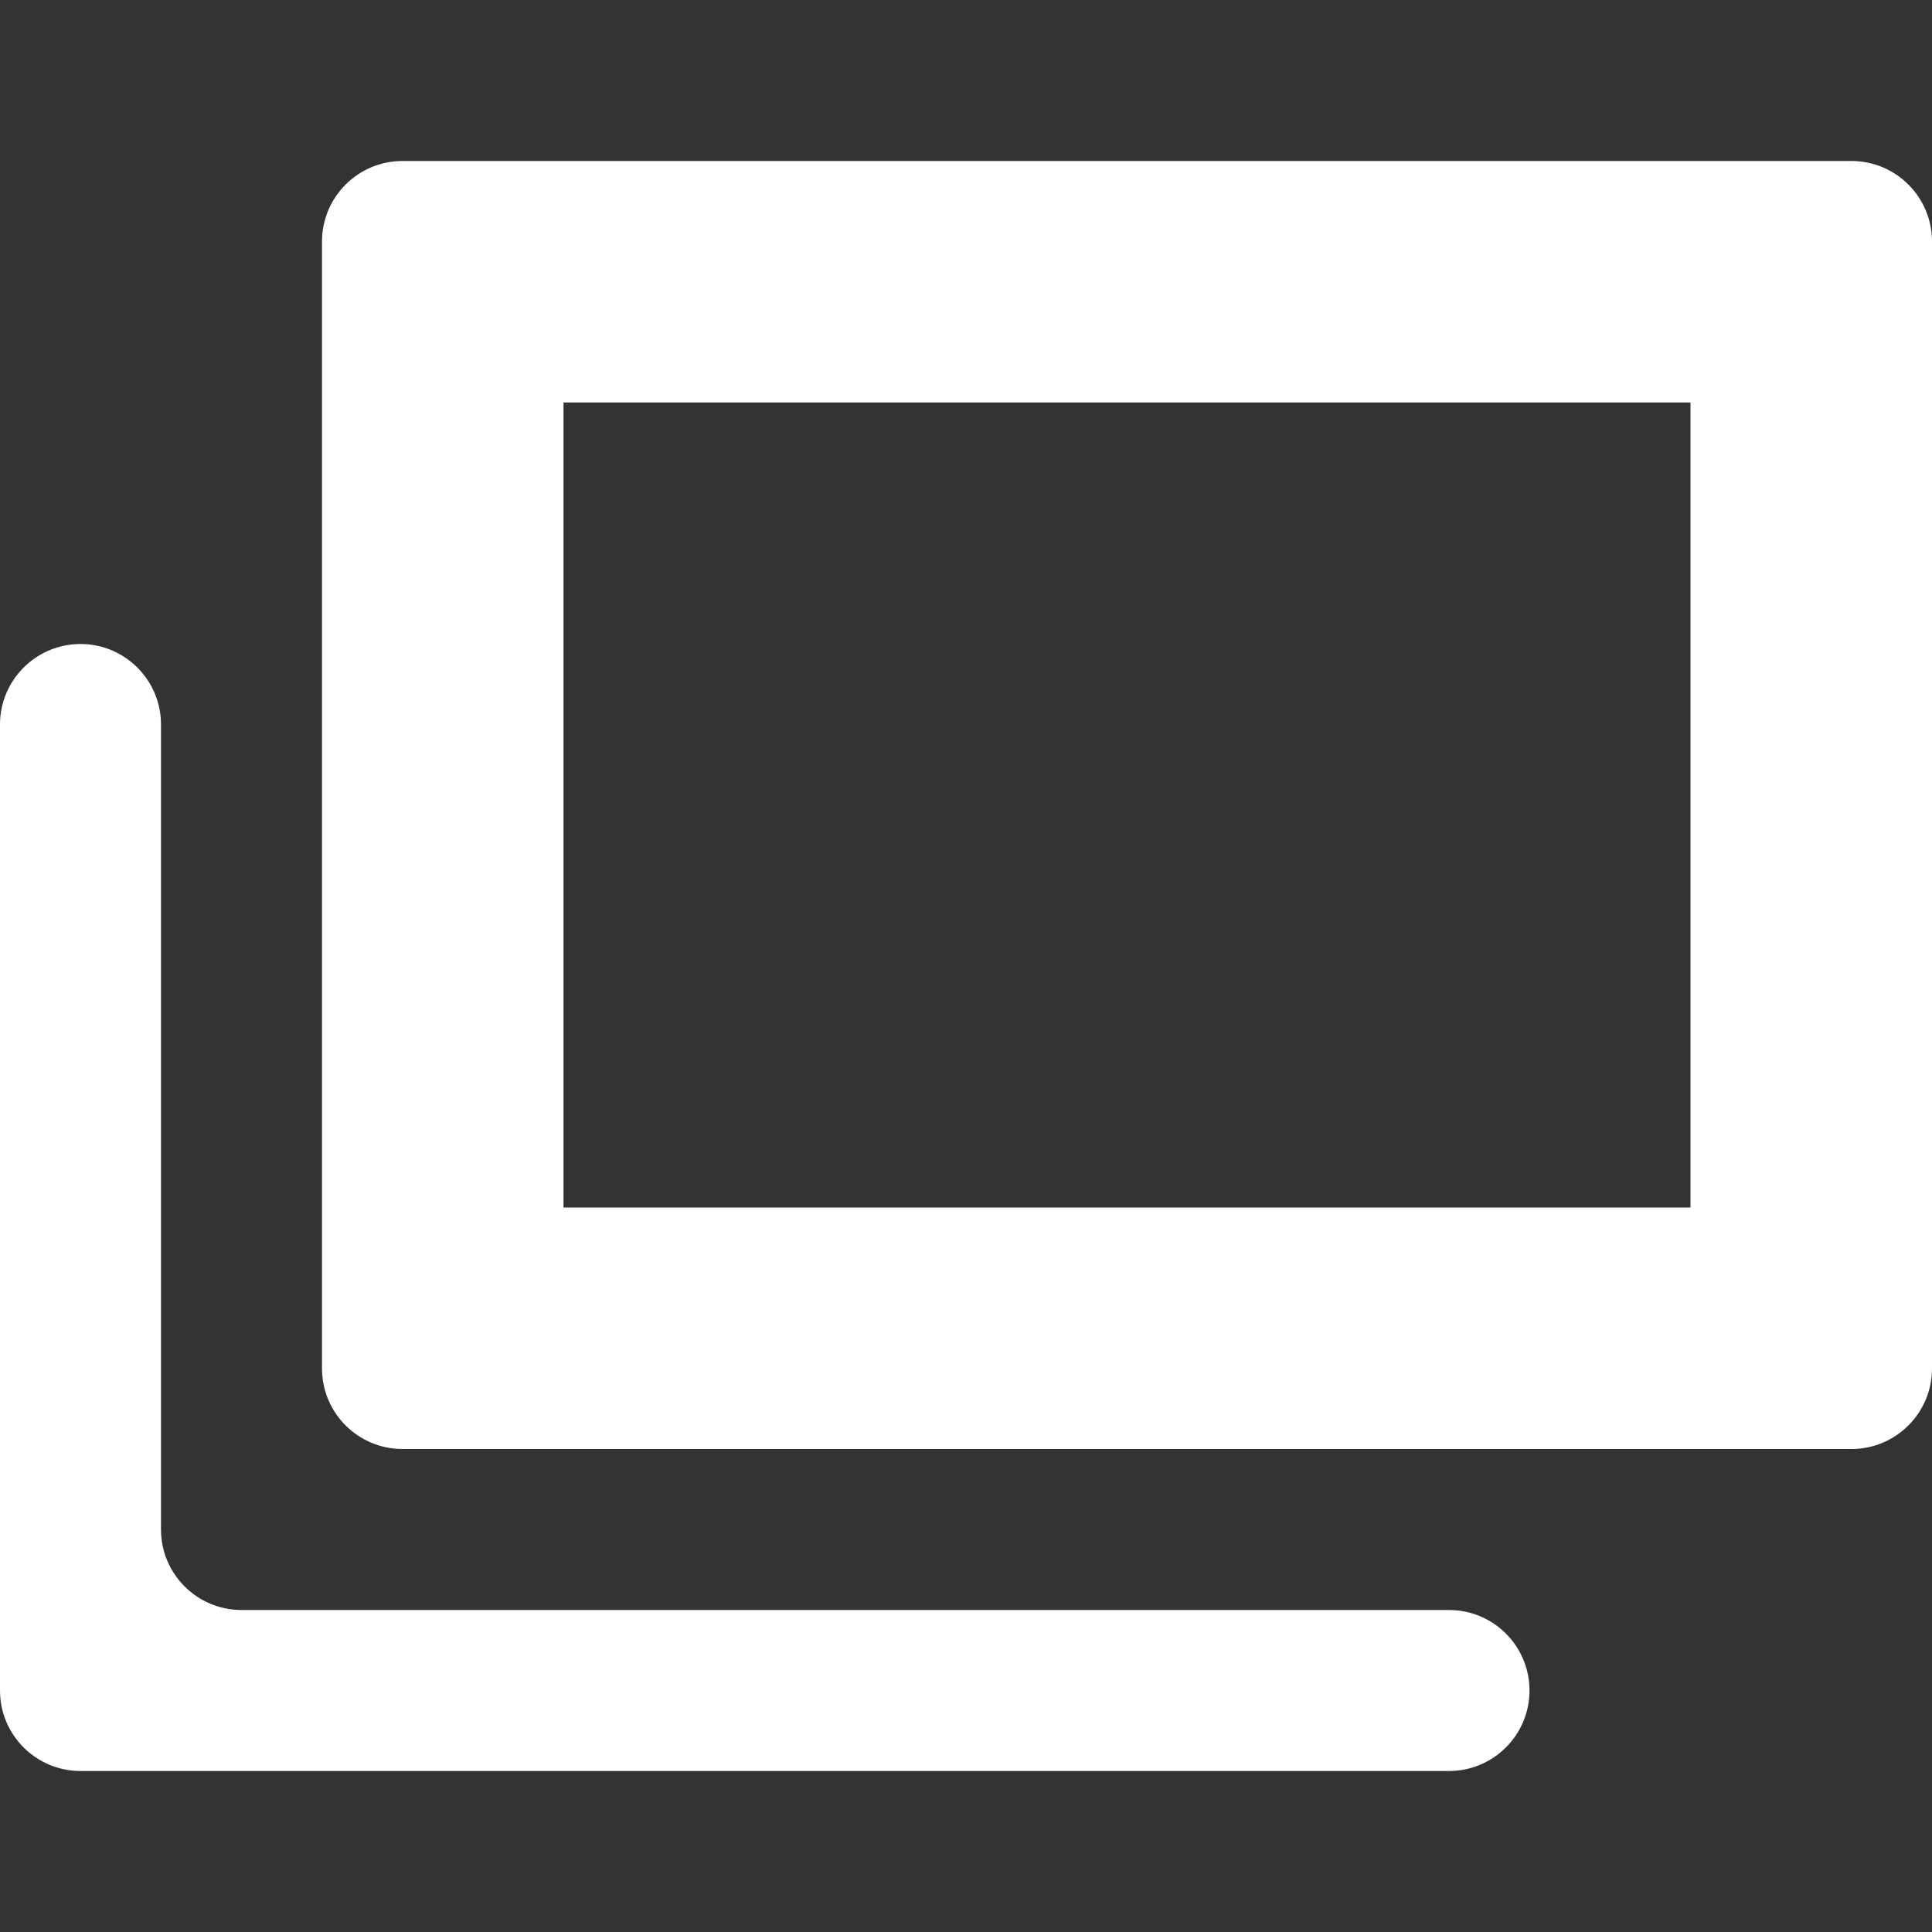 <svg fill='#fff' xmlns='http://www.w3.org/2000/svg' viewBox='0 -2 24 24'>
  <rect x="0" y="-2" width="24" height="24" fill="#333333" stroke="none"/>
  <path fill-rule='evenodd' d='M2,17 L2,7 C2,6.448 1.552,6 1,6 L1,6 C0.448,6 -6.76353751e-17,6.448 0,7 L0,19 C6.76353751e-17,19.552 0.448,20 1,20 L18,20 C18.552,20 19,19.552 19,19 L19,19 C19,18.448 18.552,18 18,18 L3,18 C2.448,18 2,17.552 2,17 Z' />
  <path fill-rule='evenodd' d='M7,13 L21,13 L21,3 L7,3 L7,13 Z M23,0 L5,0 C4.448,0 4,0.448 4,1 L4,6 L4,15 C4,15.552 4.448,16 5,16 L19,16 L23,16 C23.552,16 24,15.552 24,15 L24,1 C24,0.448 23.552,0 23,0 Z' />
</svg>
